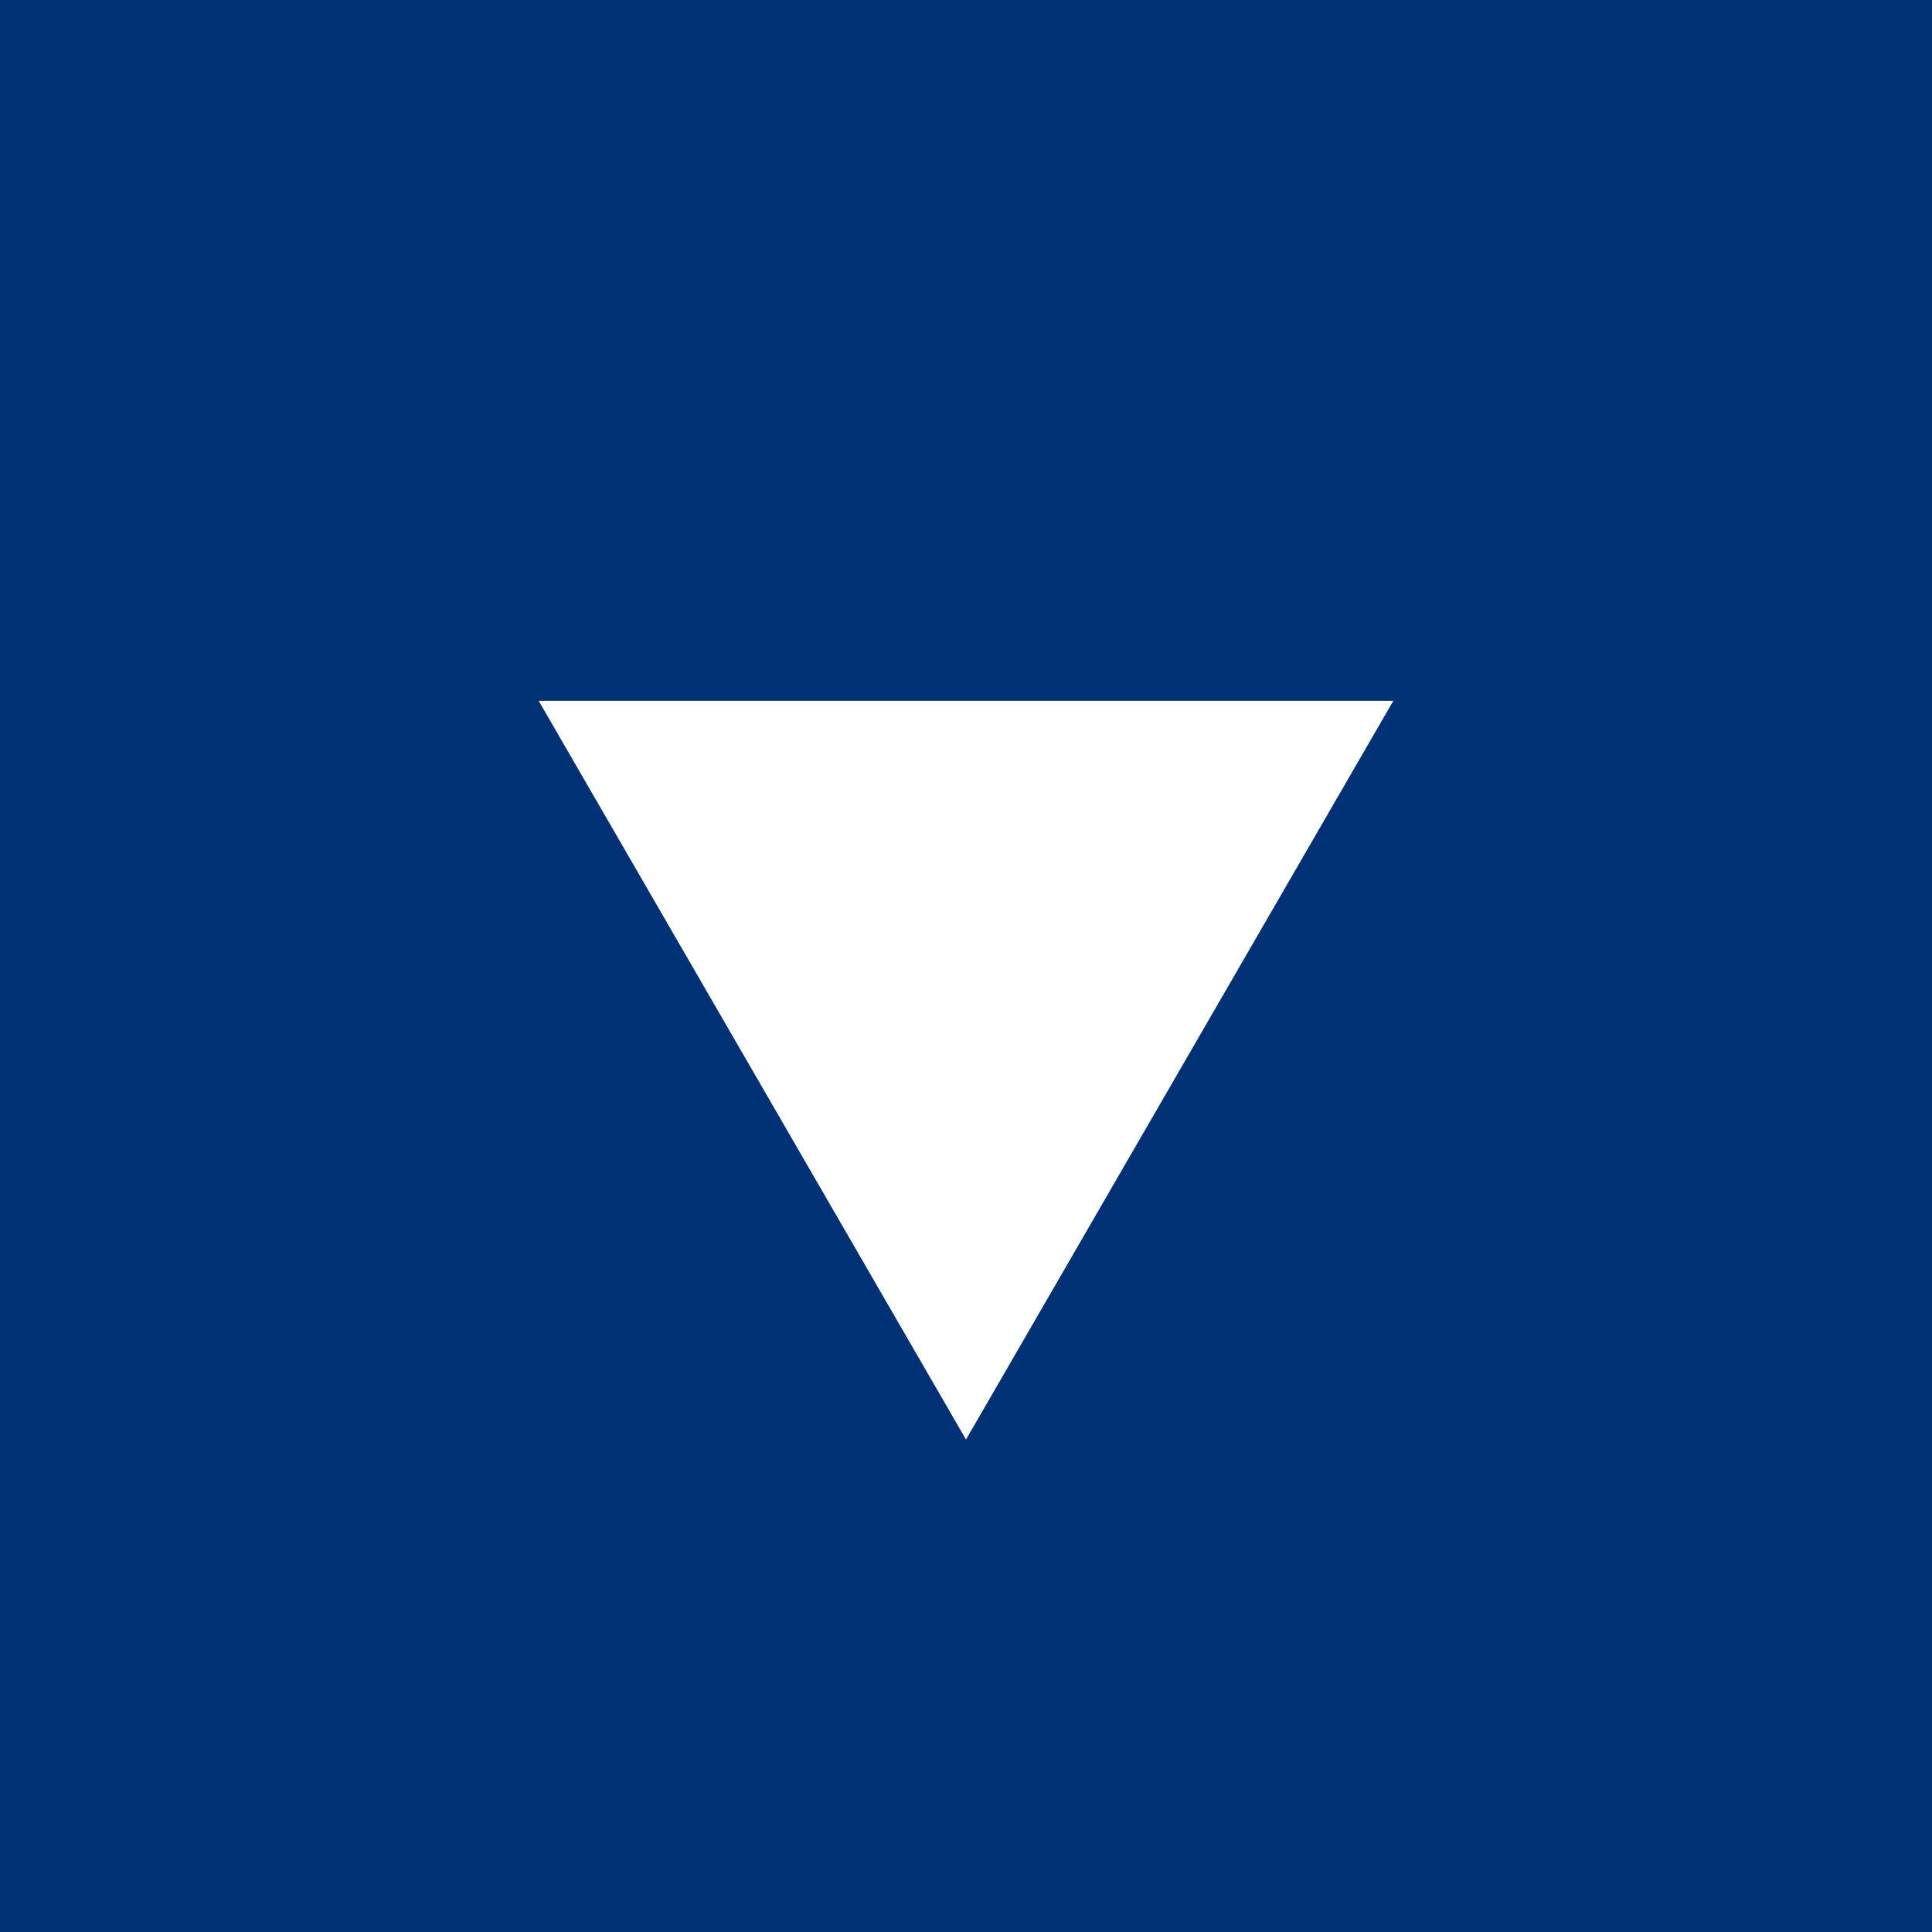 <svg xmlns="http://www.w3.org/2000/svg" viewBox="0 0 25.5 25.5"><rect x="0" y="0" width="25.5" height="25.5" fill="#808080" stroke="none"/><defs><style>.cls-1{fill:#003175;stroke:#003175;stroke-miterlimit:10;stroke-width:0.5px;}.cls-2{fill:#fff;}</style></defs><title>アセット 6</title><g id="レイヤー_2" data-name="レイヤー 2"><g id="レイヤー_1-2" data-name="レイヤー 1"><rect class="cls-1" x="0.25" y="0.25" width="25" height="25"/><path class="cls-2" d="M12.75,19,7.11,9.25H18.39Z"/></g></g></svg>